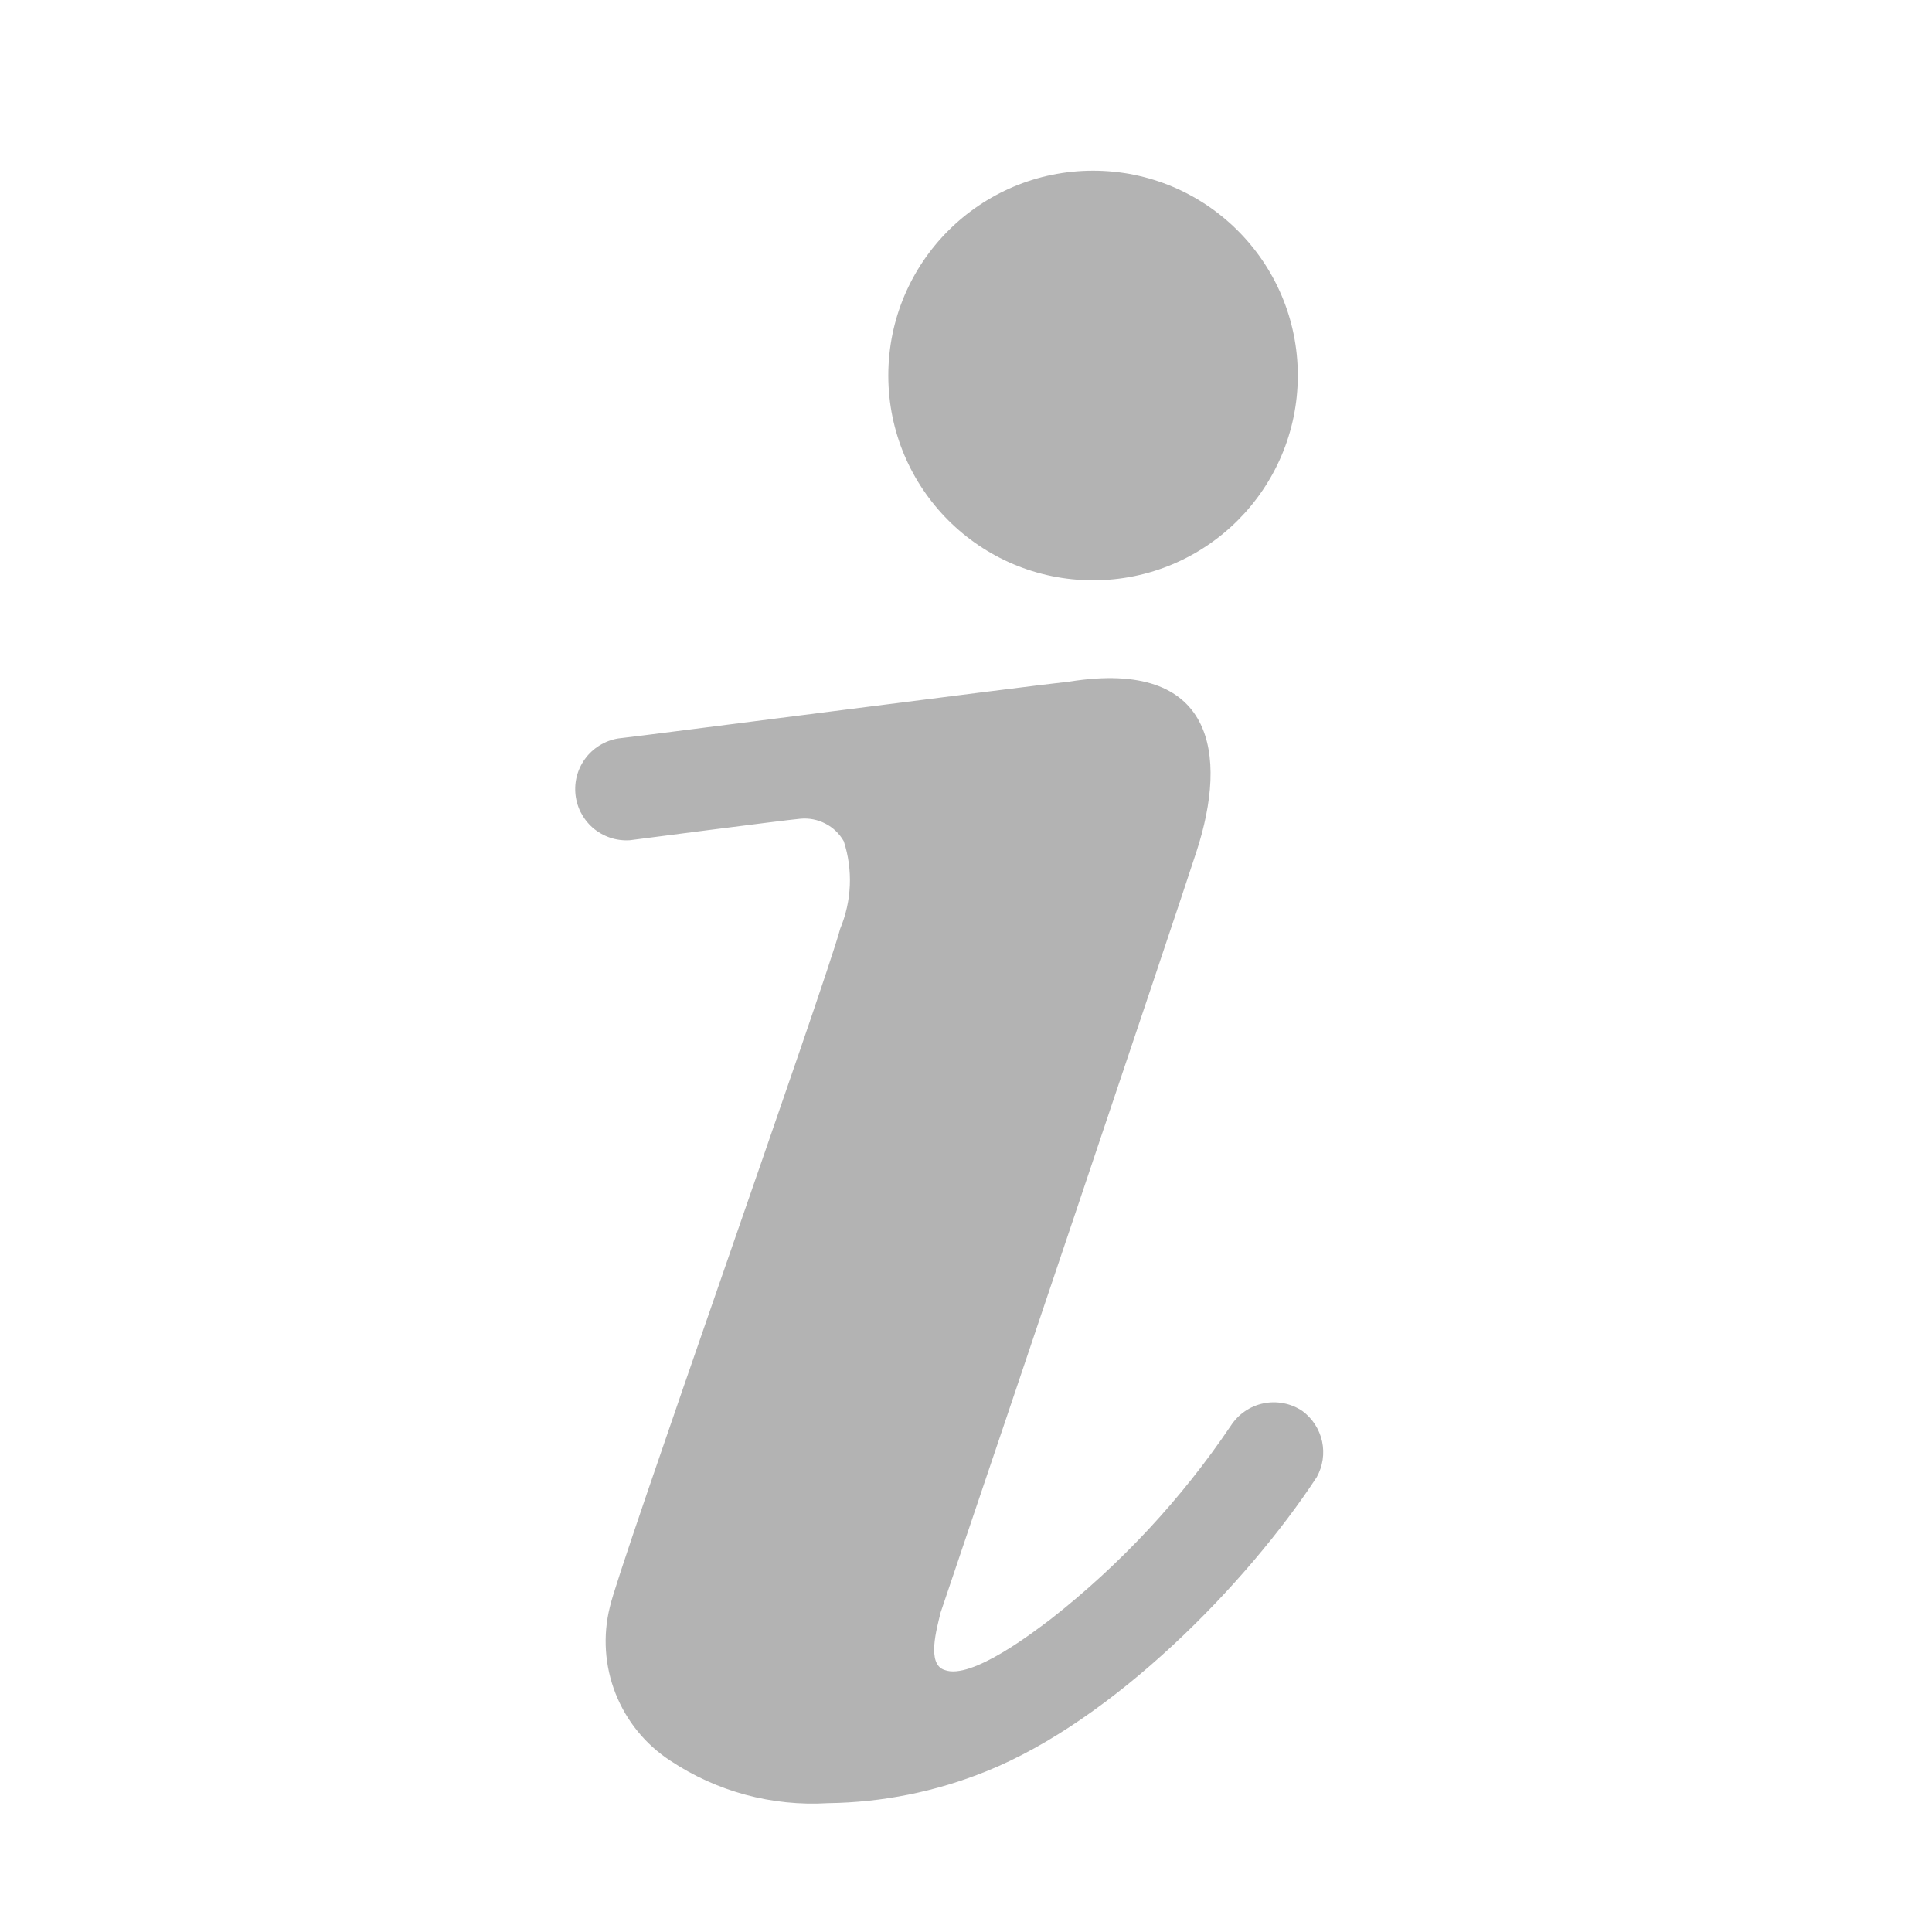 <svg width="23" height="23" viewBox="0 0 23 23" fill="none" xmlns="http://www.w3.org/2000/svg">
<g clip-path="url(#clip0_0_1891)">
<path d="M13.013 6.908C14.359 6.908 15.45 5.816 15.45 4.47C15.45 3.124 14.359 2.032 13.013 2.032C11.666 2.032 10.575 3.124 10.575 4.47C10.575 5.816 11.666 6.908 13.013 6.908Z" fill="#B3B3B3"/>
<path d="M15.505 16.798C15.438 16.753 15.362 16.721 15.283 16.706C15.203 16.69 15.121 16.69 15.041 16.707C14.962 16.723 14.887 16.755 14.82 16.801C14.753 16.847 14.696 16.906 14.652 16.974C14.063 17.847 13.341 18.622 12.513 19.272C12.312 19.424 11.563 20.003 11.246 19.881C11.026 19.814 11.154 19.382 11.197 19.199L11.52 18.242C11.654 17.852 13.988 10.929 14.244 10.137C14.622 8.979 14.457 7.84 12.733 8.114C12.263 8.163 7.504 8.778 7.419 8.784C7.339 8.79 7.26 8.81 7.189 8.846C7.117 8.881 7.052 8.931 6.999 8.991C6.947 9.051 6.906 9.121 6.88 9.197C6.854 9.273 6.844 9.353 6.849 9.433C6.854 9.513 6.875 9.592 6.91 9.664C6.946 9.735 6.995 9.8 7.055 9.853C7.116 9.906 7.186 9.946 7.262 9.972C7.338 9.998 7.418 10.008 7.498 10.003C7.498 10.003 9.326 9.765 9.527 9.747C9.63 9.737 9.734 9.757 9.826 9.805C9.918 9.852 9.994 9.925 10.045 10.015C10.156 10.357 10.14 10.726 10.002 11.057C9.844 11.667 7.34 18.724 7.26 19.132C7.175 19.473 7.199 19.833 7.328 20.161C7.457 20.488 7.684 20.768 7.979 20.96C8.533 21.329 9.192 21.506 9.856 21.466C10.502 21.458 11.14 21.33 11.739 21.088C13.257 20.479 14.841 18.858 15.676 17.584C15.748 17.454 15.77 17.303 15.739 17.159C15.707 17.014 15.624 16.886 15.505 16.798Z" fill="#B3B3B3"/>
</g>
<defs>
<clipPath id="clip0_0_1891">
<rect x="0.368" y="0.814" width="21.938" height="21.938" rx="10.969" fill="white"/>
</clipPath>
</defs>
</svg>
